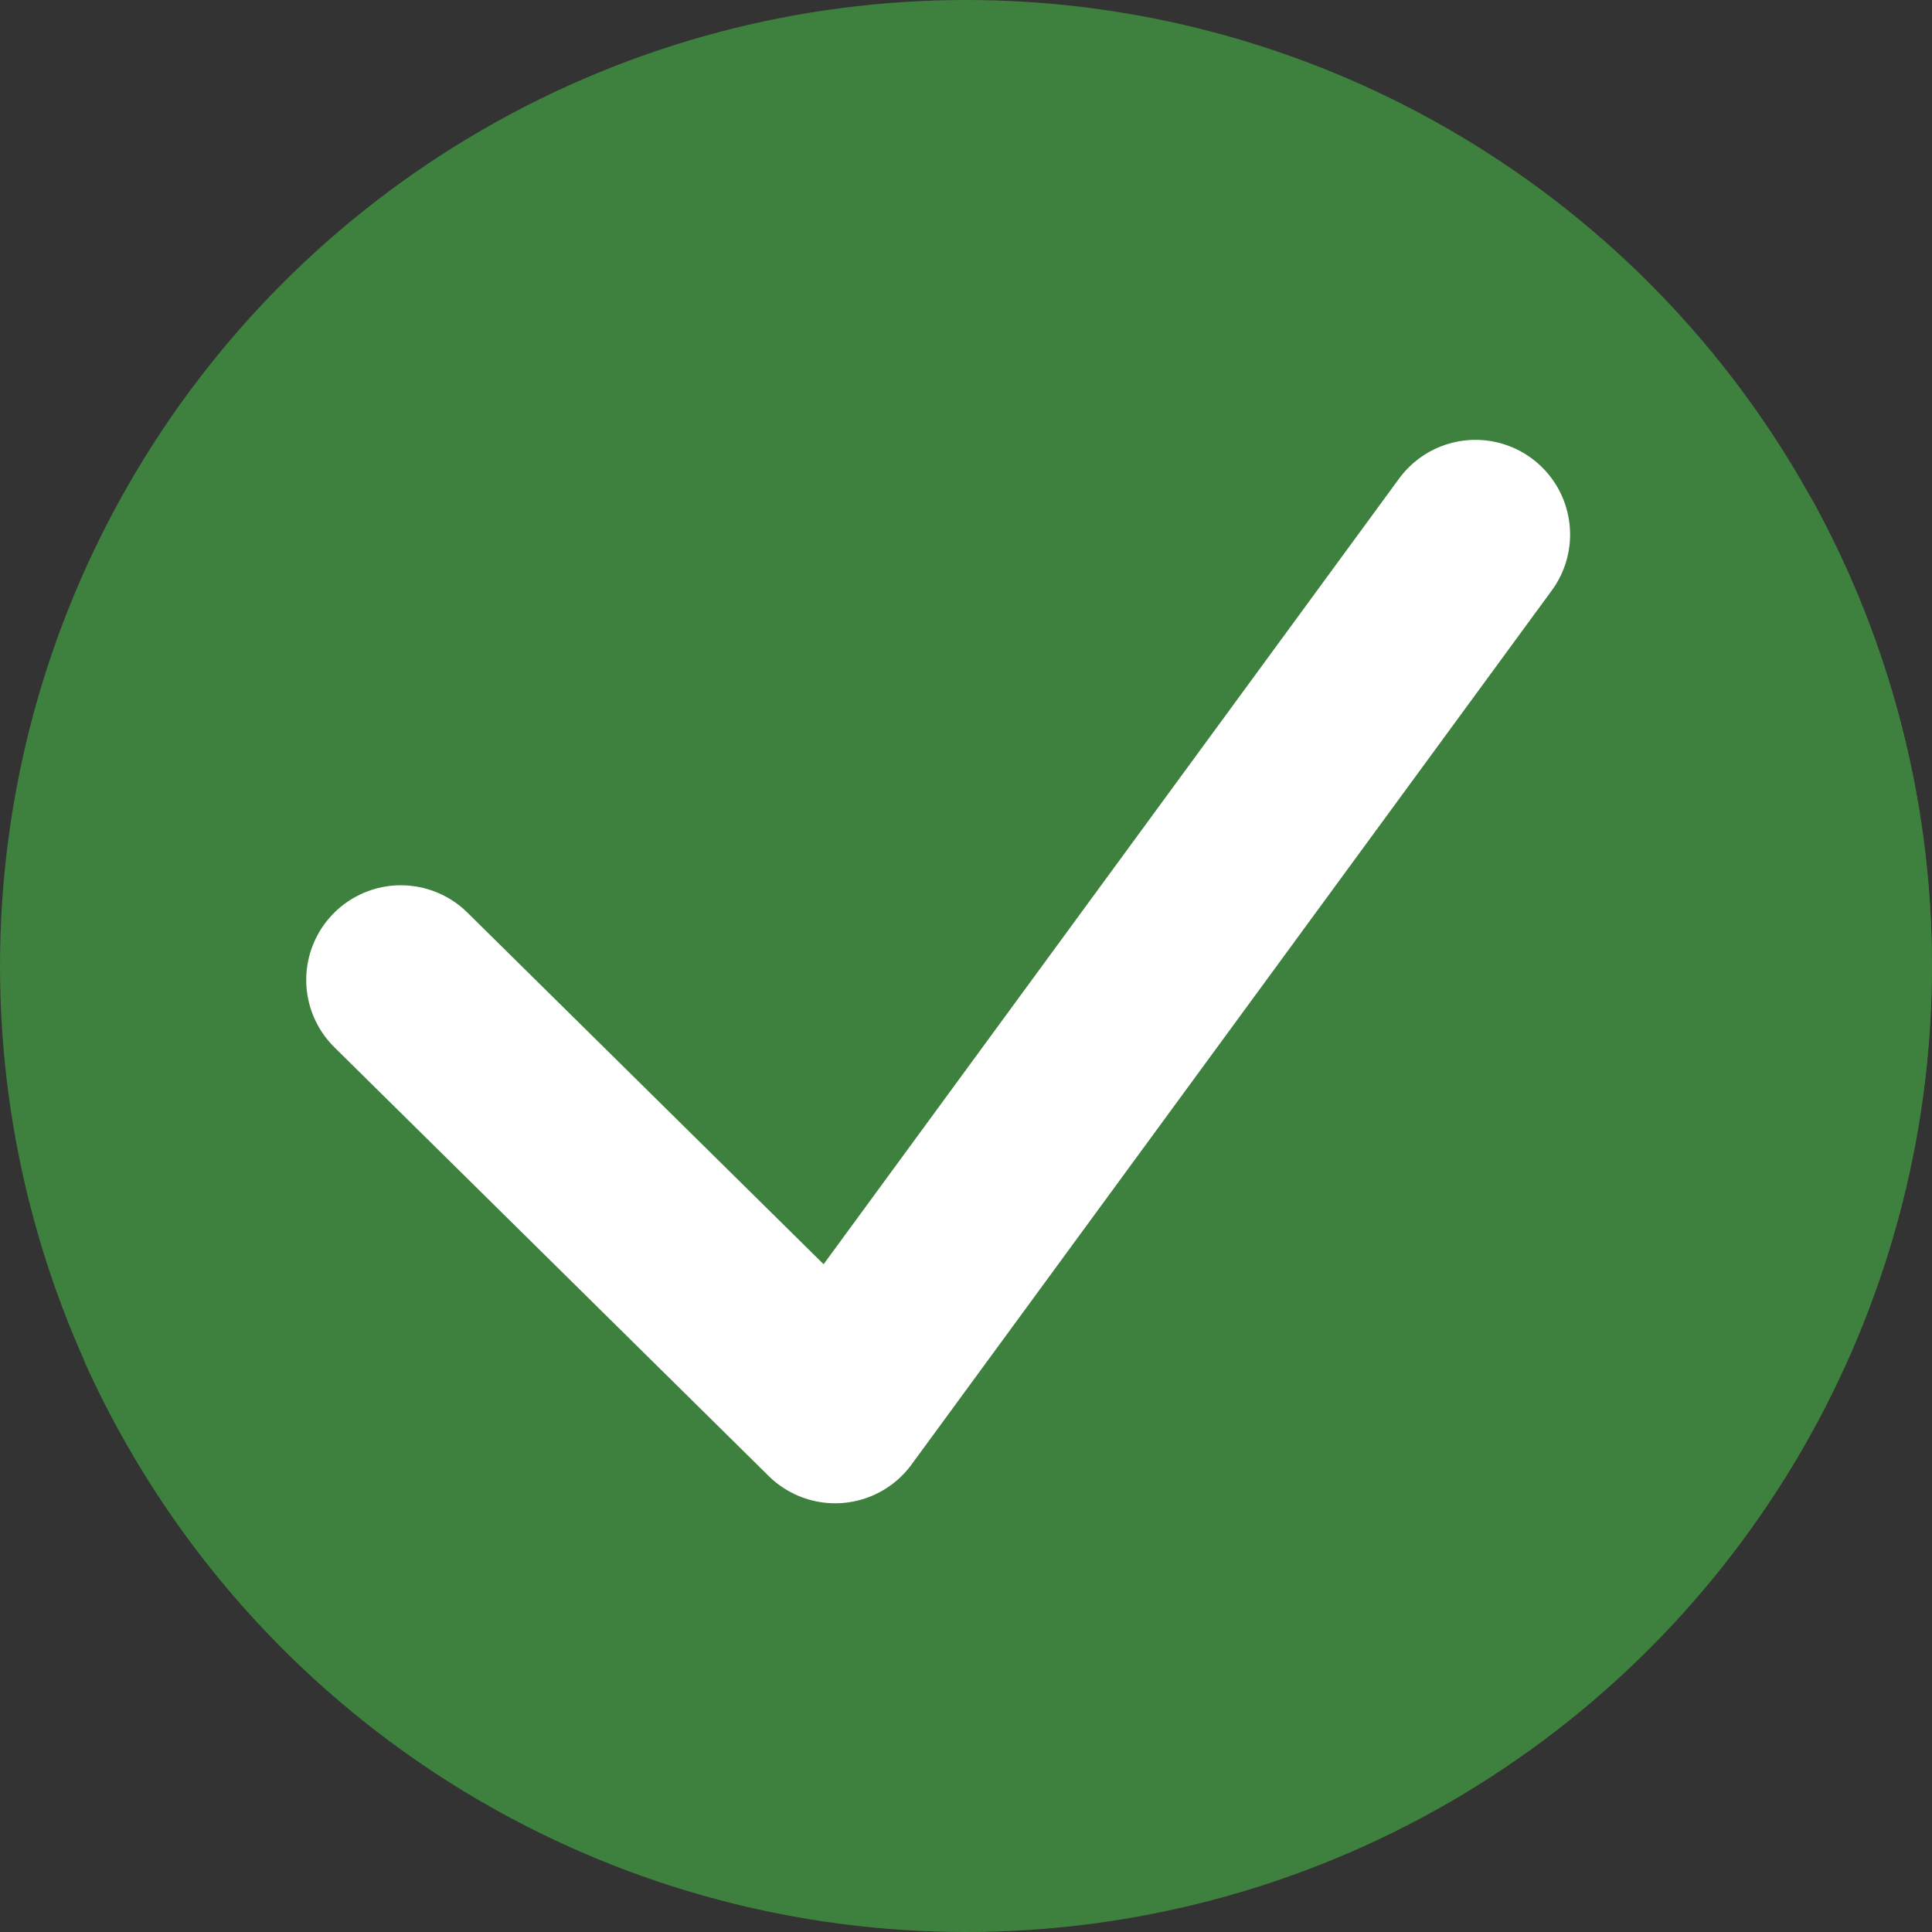 <svg xmlns="http://www.w3.org/2000/svg" viewBox="0 0 347 347"><rect x="0" y="0" width="347" height="347" fill="#333333" stroke="none"/><defs><style>.cls-1{fill:#3e803d;}.cls-2{fill:none;stroke:#fff;stroke-linecap:round;stroke-linejoin:round;stroke-width:34px;}</style></defs><title>good_button_pressed</title><g id="Layer_2" data-name="Layer 2"><g id="buttons"><circle class="cls-1" cx="173.5" cy="173.5" r="173.5"/><path class="cls-1" d="M325.12,89.12A173.53,173.53,0,0,1,14.88,243.88,173.52,173.52,0,1,0,325.12,89.12Z"/><polyline class="cls-2" points="72 176 150 253 265 96"/></g></g></svg>